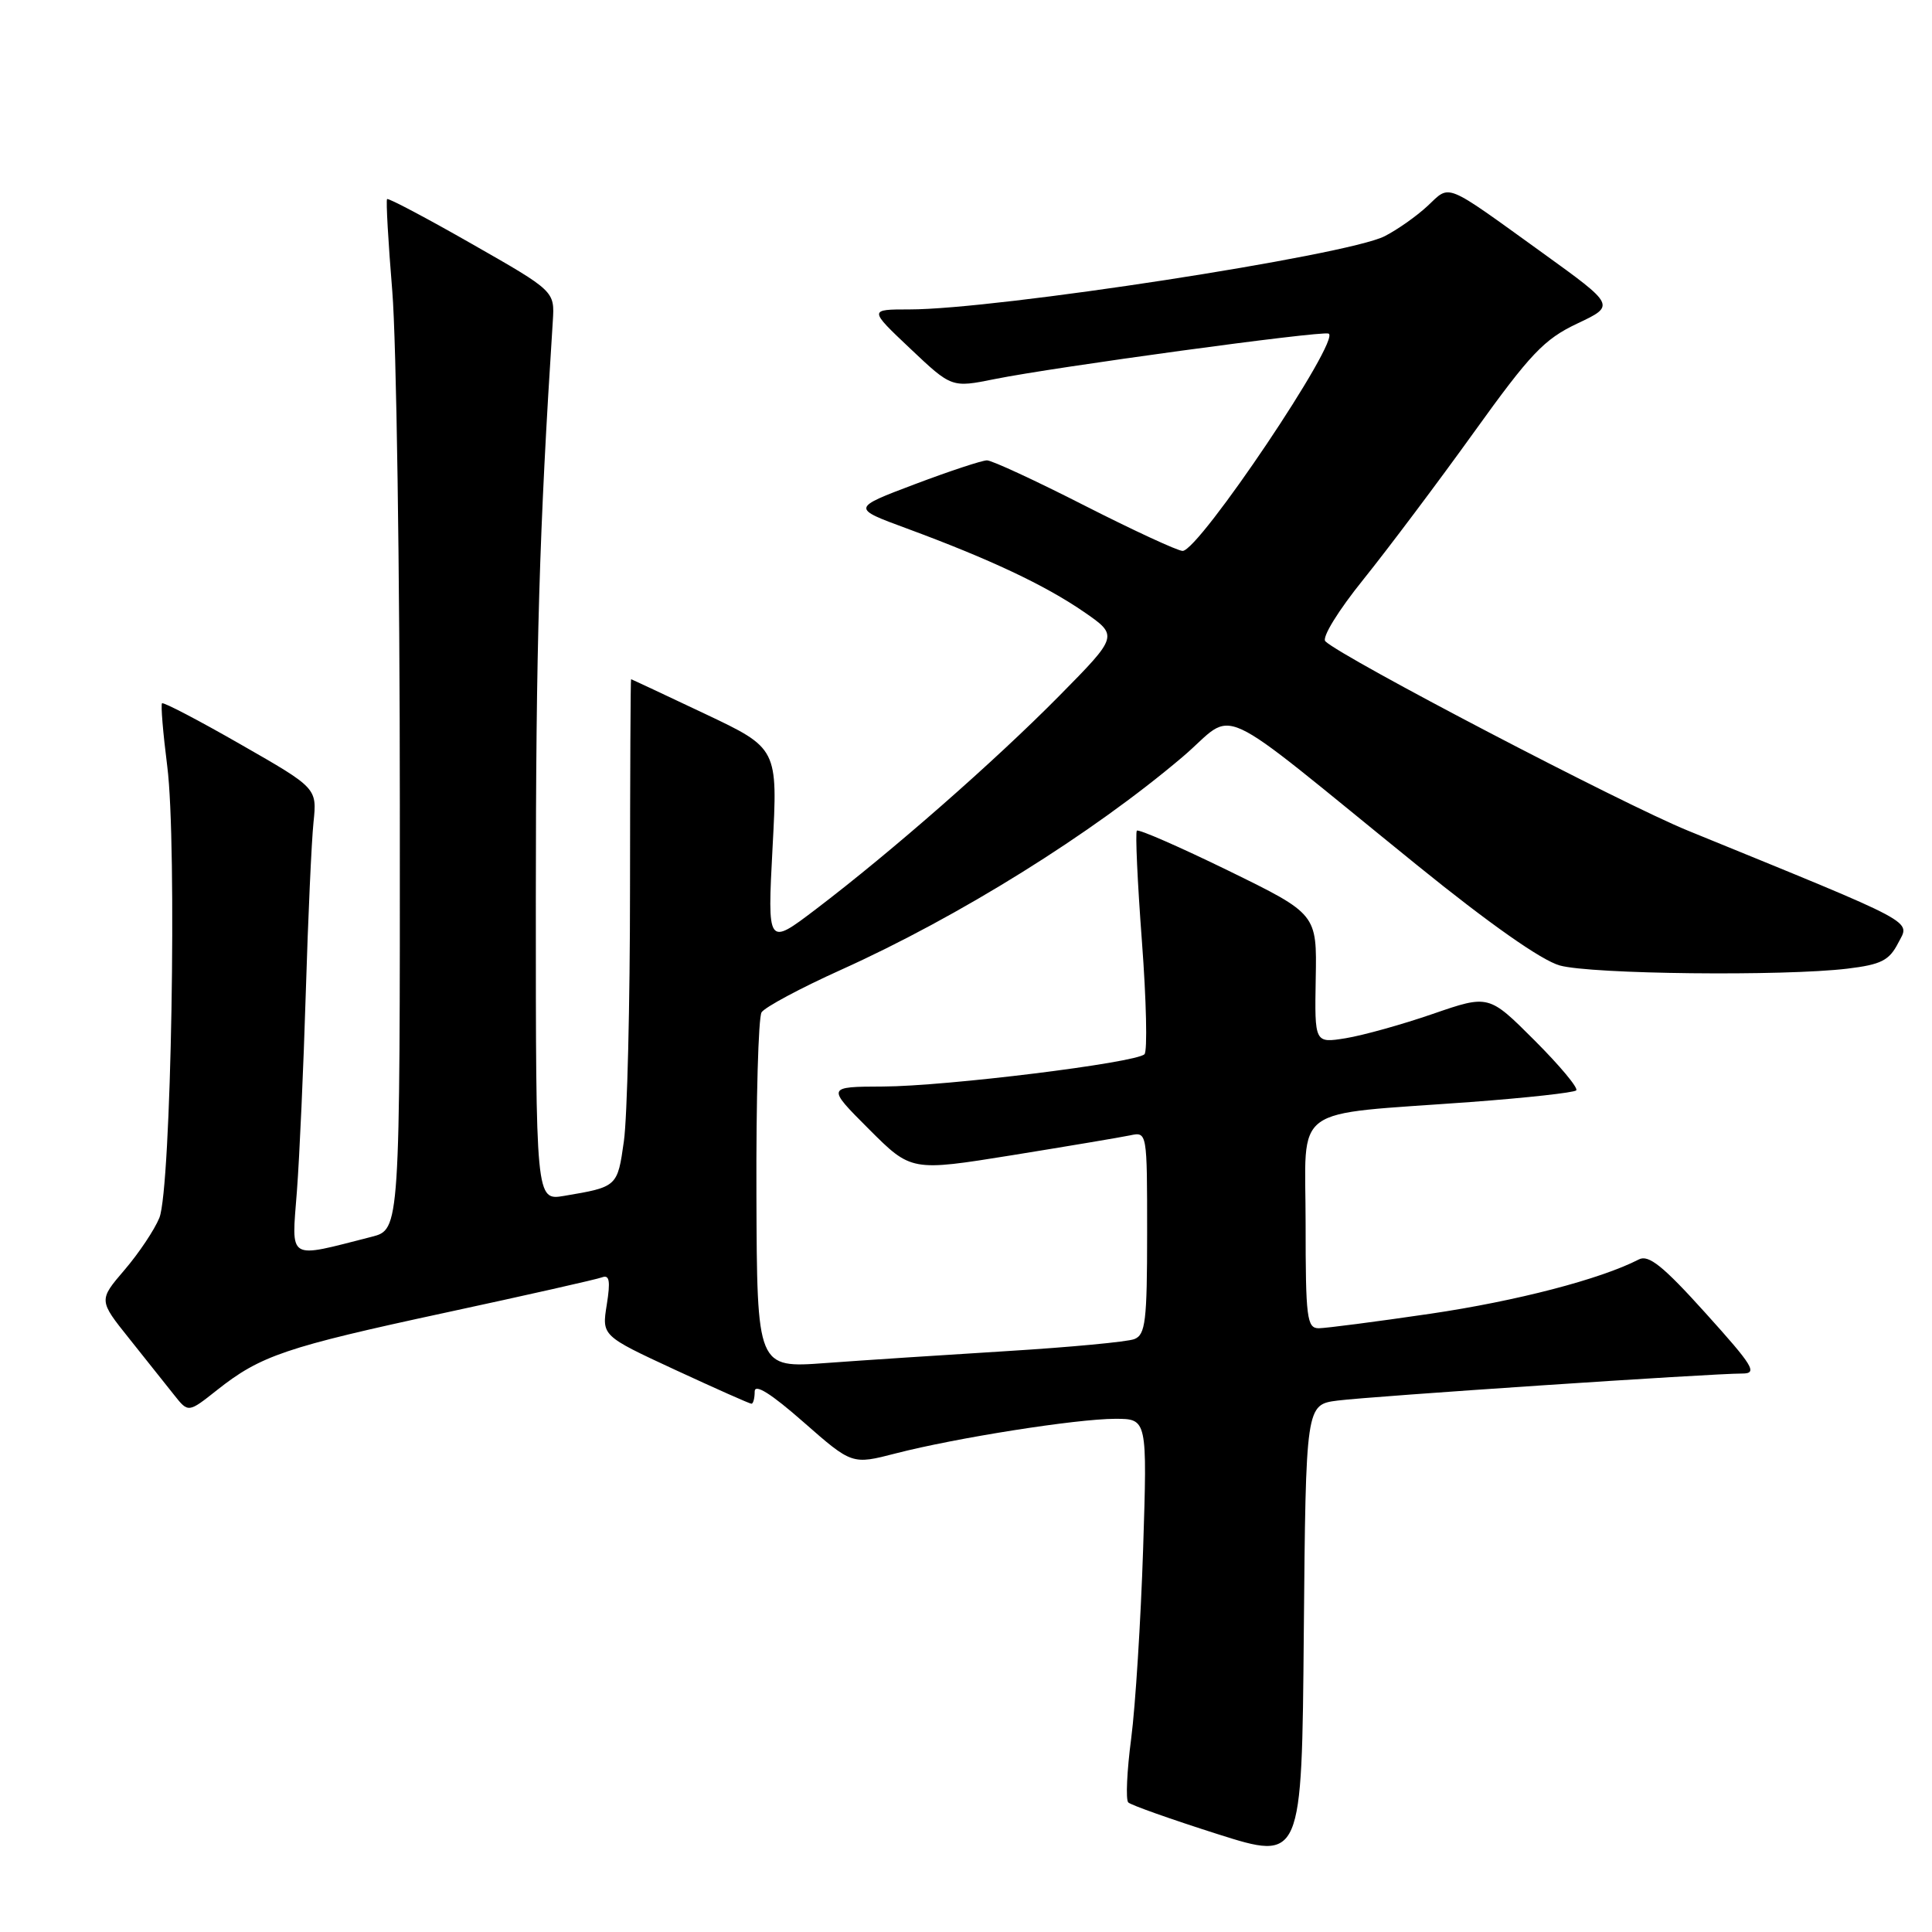 <?xml version="1.0" encoding="UTF-8" standalone="no"?>
<!DOCTYPE svg PUBLIC "-//W3C//DTD SVG 1.1//EN" "http://www.w3.org/Graphics/SVG/1.1/DTD/svg11.dtd" >
<svg xmlns="http://www.w3.org/2000/svg" xmlns:xlink="http://www.w3.org/1999/xlink" version="1.1" viewBox="0 0 256 256">
 <g >
 <path fill="currentColor"
d=" M 177.26 185.58 C 181.76 185.01 226.87 181.99 230.86 182.00 C 232.93 182.00 232.34 181.03 226.01 174.01 C 220.38 167.76 218.45 166.21 217.16 166.88 C 212.05 169.51 200.97 172.39 189.51 174.08 C 182.36 175.13 175.71 175.99 174.75 176.00 C 173.17 176.00 173.00 174.67 173.00 162.11 C 173.00 146.10 170.68 147.81 194.90 146.02 C 202.28 145.47 208.56 144.78 208.86 144.48 C 209.16 144.17 206.68 141.20 203.34 137.86 C 197.27 131.79 197.27 131.79 189.85 134.35 C 185.77 135.76 180.58 137.20 178.31 137.57 C 174.19 138.23 174.19 138.23 174.34 129.67 C 174.50 121.11 174.50 121.11 162.77 115.37 C 156.31 112.22 150.86 109.83 150.64 110.07 C 150.42 110.30 150.72 116.90 151.31 124.73 C 151.90 132.55 152.05 139.29 151.65 139.69 C 150.51 140.83 125.35 143.94 117.01 143.97 C 109.52 144.00 109.52 144.00 115.13 149.61 C 120.74 155.22 120.74 155.22 134.12 153.07 C 141.48 151.88 148.51 150.70 149.75 150.44 C 152.00 149.96 152.00 149.99 152.00 163.37 C 152.00 175.07 151.78 176.87 150.30 177.44 C 149.37 177.80 141.83 178.51 133.55 179.02 C 125.27 179.53 114.41 180.24 109.40 180.61 C 100.31 181.28 100.31 181.28 100.23 158.33 C 100.18 145.71 100.49 134.83 100.91 134.14 C 101.34 133.46 106.08 130.92 111.45 128.50 C 127.09 121.45 144.67 110.50 156.68 100.31 C 164.09 94.03 159.99 92.14 187.82 114.68 C 197.35 122.40 204.26 127.26 206.68 127.93 C 210.85 129.09 236.31 129.37 244.80 128.35 C 249.26 127.81 250.33 127.27 251.52 124.95 C 253.10 121.90 254.62 122.71 223.67 110.07 C 214.93 106.51 177.89 87.16 175.62 84.98 C 175.11 84.50 177.31 80.92 180.71 76.71 C 183.99 72.62 190.56 63.88 195.31 57.27 C 202.79 46.86 204.60 44.95 209.00 42.87 C 214.06 40.48 214.06 40.48 204.37 33.49 C 191.20 24.00 192.23 24.42 189.16 27.29 C 187.70 28.65 185.13 30.46 183.45 31.31 C 178.38 33.86 132.03 41.00 120.51 41.00 C 115.12 41.00 115.12 41.00 120.61 46.19 C 126.10 51.38 126.10 51.38 131.80 50.23 C 139.68 48.64 174.98 43.82 176.04 44.20 C 177.81 44.82 158.88 73.00 156.70 73.00 C 156.04 72.99 150.20 70.29 143.73 67.00 C 137.26 63.70 131.43 61.00 130.78 61.00 C 130.13 61.00 125.83 62.42 121.22 64.16 C 112.83 67.33 112.83 67.33 120.17 70.03 C 131.16 74.09 138.42 77.51 143.58 81.05 C 148.21 84.24 148.21 84.24 140.36 92.20 C 131.78 100.89 118.15 112.84 108.09 120.49 C 101.68 125.36 101.68 125.36 102.37 112.26 C 103.07 99.16 103.07 99.16 93.40 94.58 C 88.08 92.06 83.68 90.00 83.62 90.00 C 83.55 90.00 83.49 102.49 83.48 117.75 C 83.48 133.01 83.11 148.07 82.67 151.20 C 81.82 157.26 81.81 157.27 74.75 158.46 C 71.00 159.09 71.00 159.09 71.00 119.30 C 71.01 85.50 71.45 70.45 73.25 42.54 C 73.50 38.58 73.50 38.58 62.54 32.33 C 56.52 28.89 51.45 26.21 51.29 26.38 C 51.13 26.54 51.44 32.03 51.98 38.59 C 52.52 45.14 52.98 75.80 52.98 106.71 C 53.00 162.92 53.00 162.92 49.25 163.88 C 37.95 166.76 38.63 167.18 39.34 157.86 C 39.69 153.26 40.22 141.40 40.52 131.50 C 40.82 121.60 41.28 111.46 41.54 108.97 C 42.01 104.43 42.01 104.43 31.91 98.65 C 26.35 95.46 21.66 93.01 21.47 93.19 C 21.29 93.38 21.60 97.12 22.16 101.52 C 23.48 111.81 22.68 157.46 21.12 161.36 C 20.48 162.94 18.41 166.04 16.51 168.26 C 13.06 172.29 13.06 172.29 17.14 177.39 C 19.38 180.20 22.06 183.56 23.08 184.85 C 24.95 187.21 24.95 187.21 28.76 184.19 C 34.53 179.62 37.84 178.50 59.00 173.94 C 69.72 171.63 79.08 169.52 79.78 169.25 C 80.76 168.88 80.90 169.75 80.40 172.88 C 79.74 177.00 79.74 177.00 89.44 181.50 C 94.78 183.97 99.33 186.00 99.57 186.00 C 99.81 186.00 100.00 185.27 100.00 184.38 C 100.00 183.30 102.16 184.65 106.45 188.42 C 112.90 194.08 112.90 194.08 118.70 192.58 C 126.69 190.52 142.61 188.01 147.76 188.00 C 152.02 188.00 152.02 188.00 151.47 205.25 C 151.16 214.74 150.45 226.03 149.89 230.35 C 149.32 234.66 149.15 238.48 149.50 238.83 C 149.84 239.18 155.16 241.06 161.31 243.02 C 172.50 246.57 172.50 246.57 172.76 216.34 C 173.03 186.12 173.03 186.12 177.26 185.58 Z "/>
</g>
</svg>